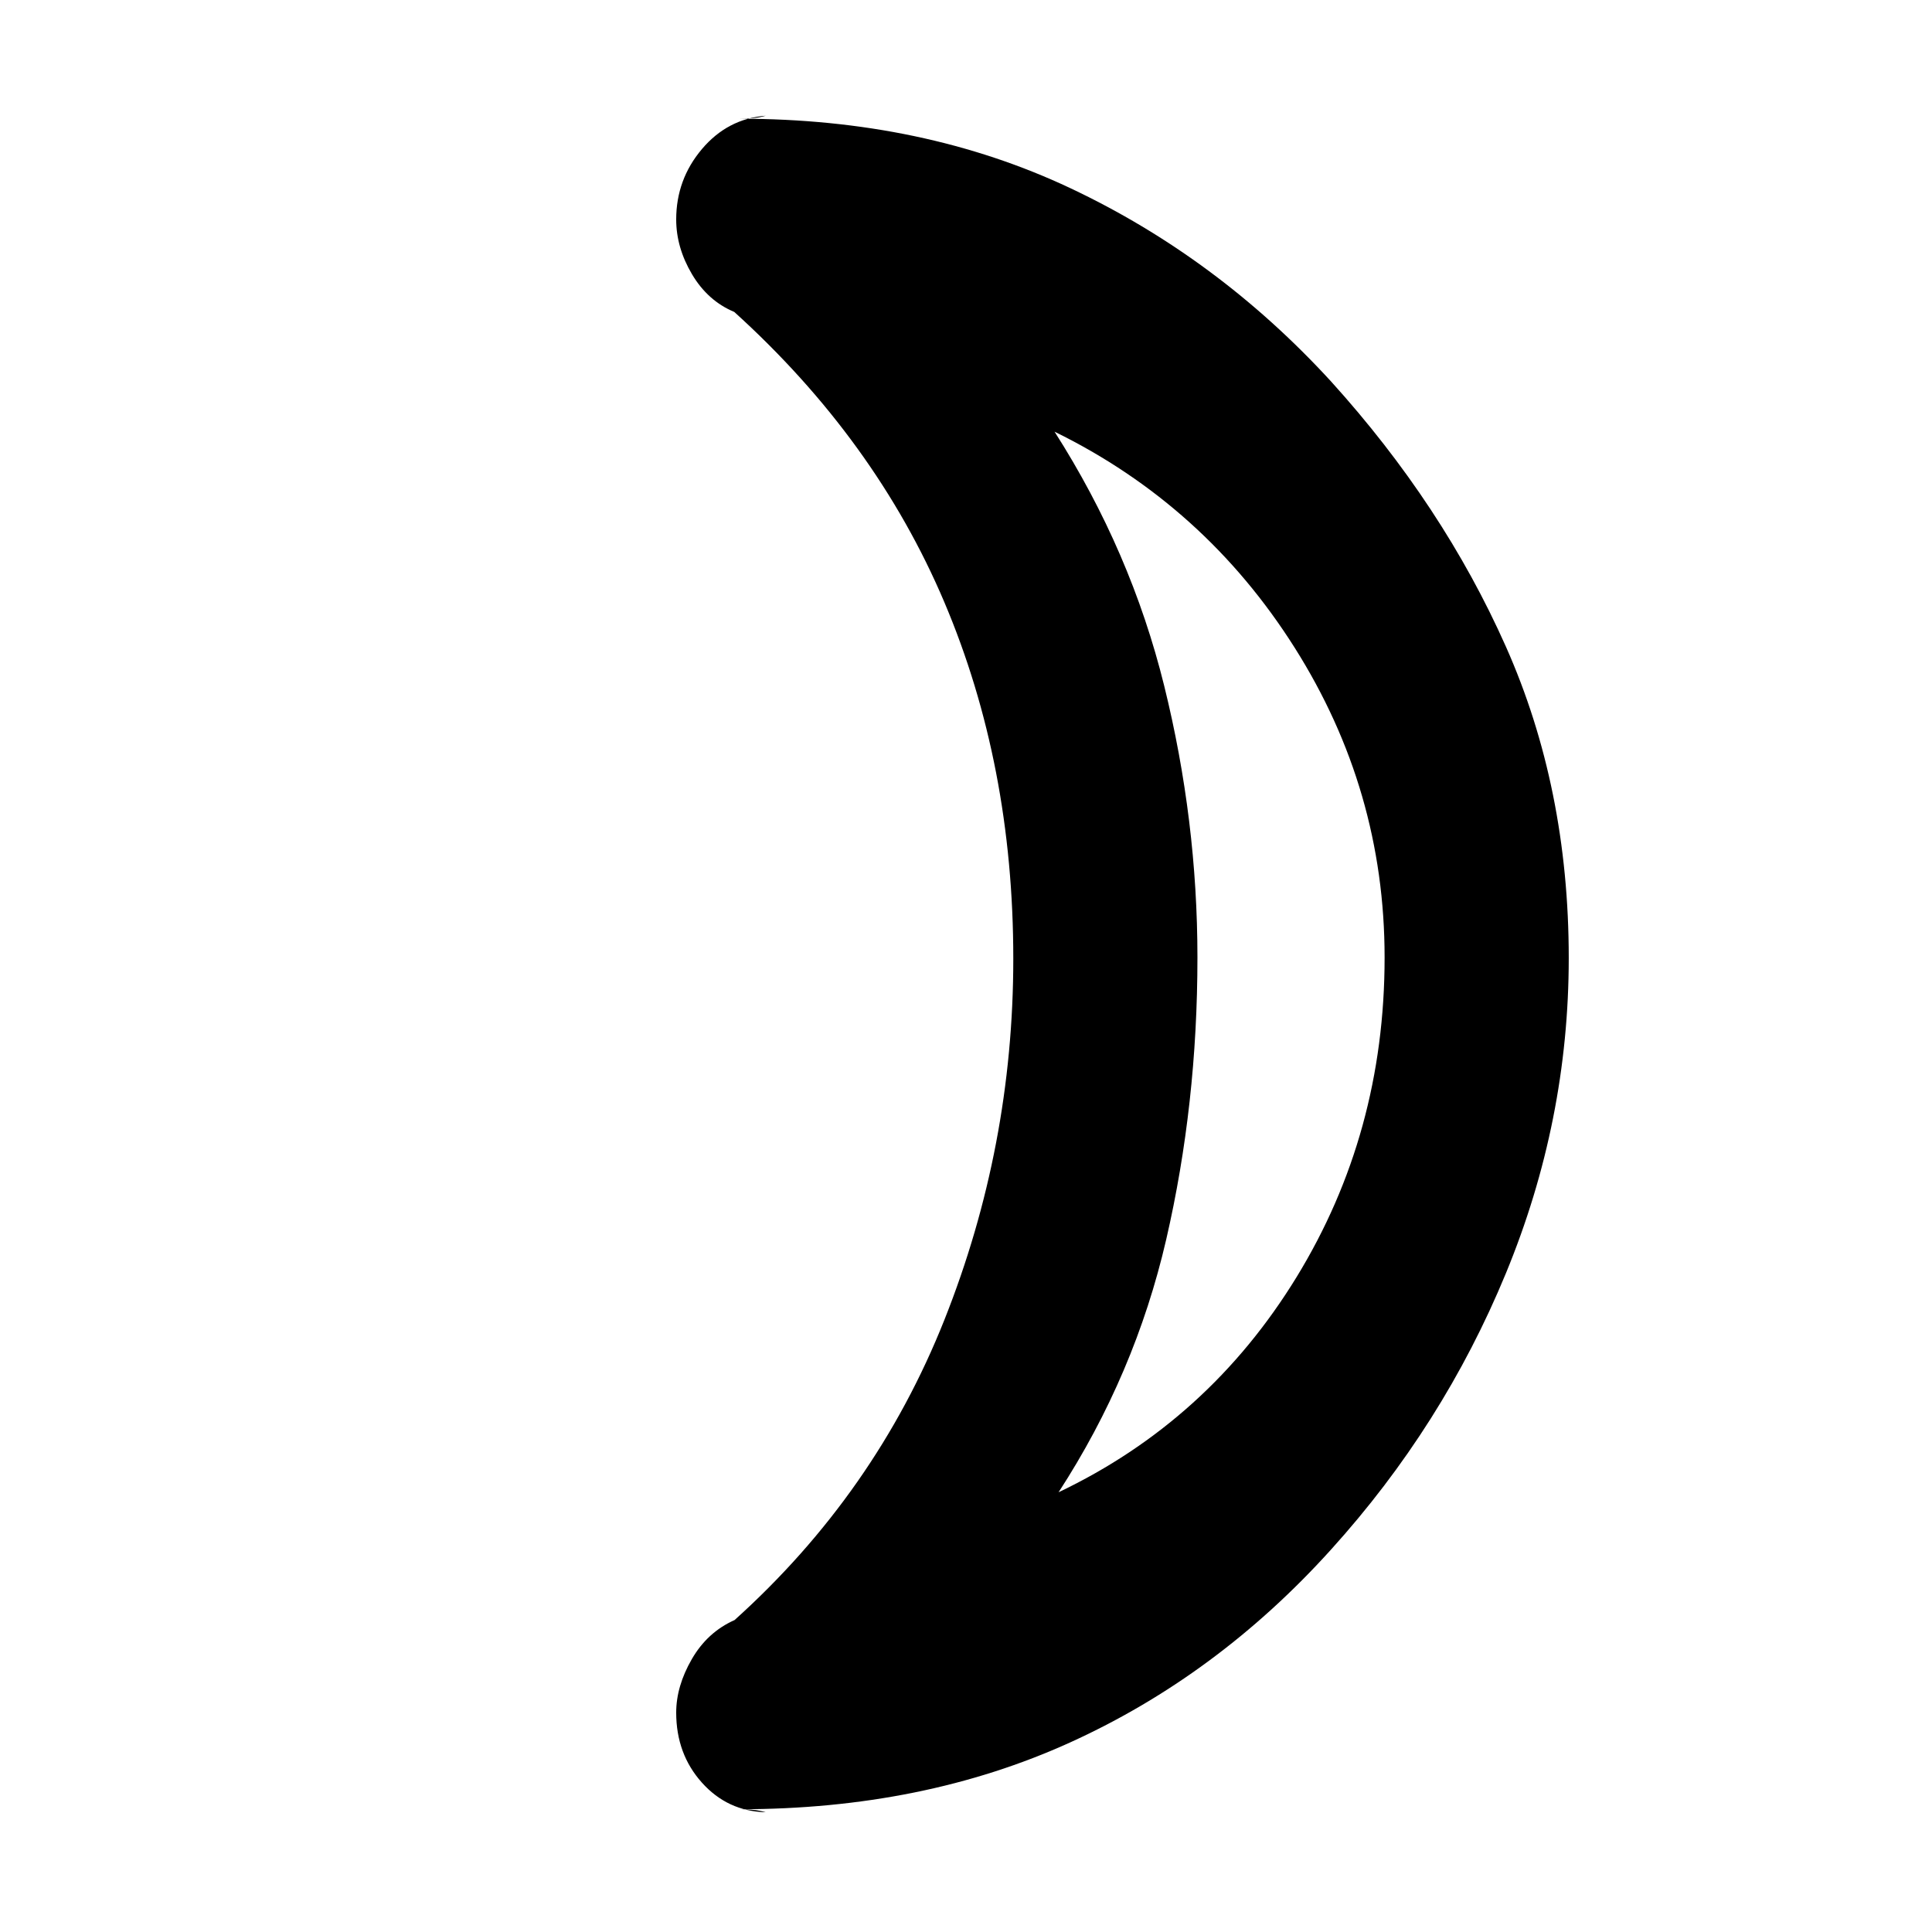 <svg xmlns="http://www.w3.org/2000/svg" height="48" viewBox="0 -960 960 960" width="48"><path d="M526-218.5q74.5-35.5 118.25-106.91Q688-396.83 688-484.22q0-83.29-44.75-154.04Q598.5-709 524-745.5q38 59.5 54.5 126.35 16.5 66.84 16.5 134.9 0 72.89-15.5 140.07Q564-277 526-218.5Zm135.42-551.93Q717-709 748.25-638.75T779.5-484q0 80.99-31.25 156.74Q717-251.5 661.34-189.98q-56.48 62.57-129.56 95.77Q458.7-61 367.62-61q3.38 0 6.63.3t6.25 1.2q-19-.5-31.75-14.75T336-109q0-13.13 7.75-26.57Q351.5-149 365-155q70-63 104.25-149.14 34.25-86.14 34.25-179.48 0-96.38-34.25-177.13T364.85-805q-13.16-5.5-21.01-18.75Q336-837 336-850.96q0-19.81 12.75-34.93Q361.5-901 380.5-902.5q-3 .9-6.25 1.2-3.25.3-6.63.3 91.08 0 164.23 34.5Q605-832 661.42-770.43ZM595-484Z"/></svg>